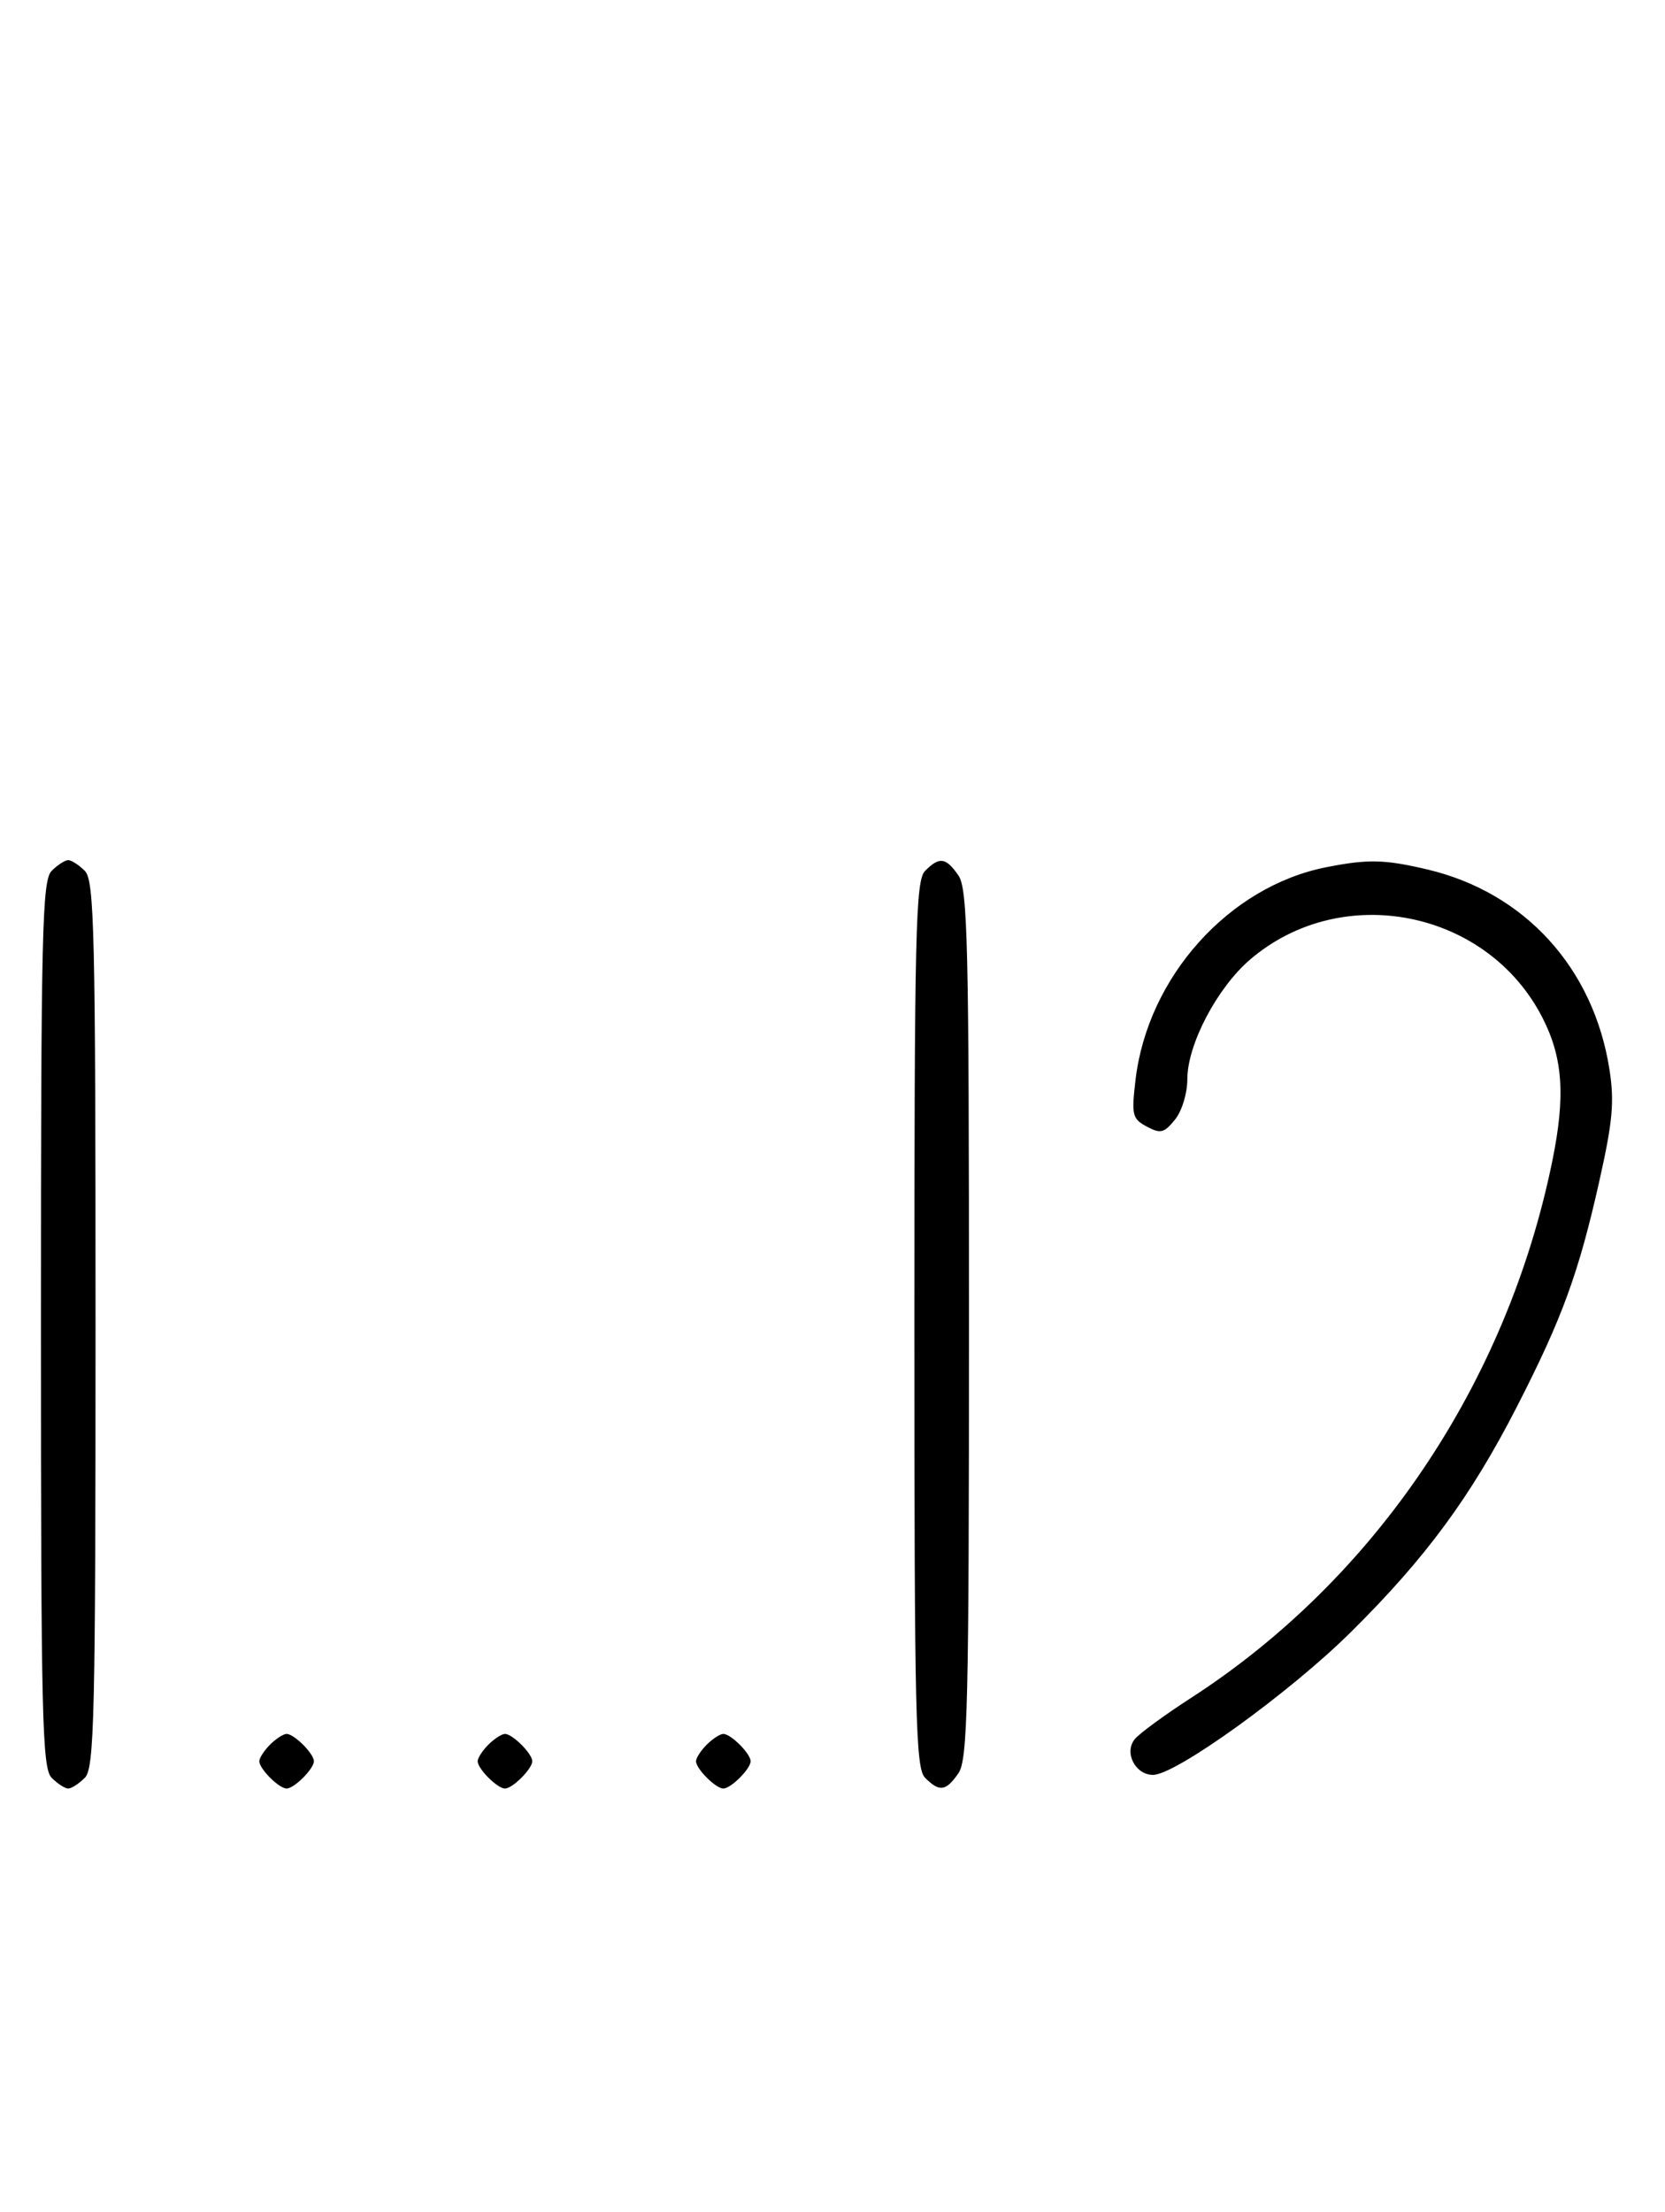 <svg xmlns="http://www.w3.org/2000/svg" width="244" height="324" viewBox="0 0 244 324" version="1.1">
	<path d="M 7.571 127.571 C 6.175 128.968, 6 136.372, 6 194 C 6 251.628, 6.175 259.032, 7.571 260.429 C 8.436 261.293, 9.529 262, 10 262 C 10.471 262, 11.564 261.293, 12.429 260.429 C 13.825 259.032, 14 251.628, 14 194 C 14 136.372, 13.825 128.968, 12.429 127.571 C 11.564 126.707, 10.471 126, 10 126 C 9.529 126, 8.436 126.707, 7.571 127.571 M 135.571 127.571 C 134.175 128.968, 134 136.372, 134 194 C 134 251.628, 134.175 259.032, 135.571 260.429 C 137.678 262.535, 138.598 262.412, 140.443 259.777 C 141.813 257.823, 142 249.904, 142 194 C 142 138.096, 141.813 130.177, 140.443 128.223 C 138.598 125.588, 137.678 125.465, 135.571 127.571 M 194.344 127.041 C 180.072 129.865, 168.177 143.132, 166.406 158.202 C 165.800 163.356, 165.930 163.892, 168.057 165.031 C 170.071 166.109, 170.598 165.980, 172.183 164.022 C 173.206 162.759, 174 160.164, 174 158.086 C 174 153.009, 178.362 144.702, 183.205 140.557 C 196.665 129.035, 217.987 133.292, 226.057 149.112 C 229.043 154.965, 229.426 160.557, 227.491 170.045 C 220.845 202.633, 201.552 231.289, 174.500 248.751 C 170.650 251.236, 166.955 253.946, 166.289 254.773 C 164.702 256.742, 166.373 260, 168.970 260 C 172.311 260, 188.989 247.971, 197.956 239.094 C 208.946 228.214, 215.536 219.267, 222.331 206 C 228.951 193.076, 231.348 186.509, 234.391 172.949 C 236.338 164.278, 236.599 161.373, 235.856 156.639 C 233.526 141.779, 223.442 130.725, 209.147 127.360 C 202.881 125.885, 200.451 125.833, 194.344 127.041 M 39.571 255.571 C 38.707 256.436, 38 257.529, 38 258 C 38 259.111, 40.889 262, 42 262 C 43.111 262, 46 259.111, 46 258 C 46 256.889, 43.111 254, 42 254 C 41.529 254, 40.436 254.707, 39.571 255.571 M 71.571 255.571 C 70.707 256.436, 70 257.529, 70 258 C 70 259.111, 72.889 262, 74 262 C 75.111 262, 78 259.111, 78 258 C 78 256.889, 75.111 254, 74 254 C 73.529 254, 72.436 254.707, 71.571 255.571 M 103.571 255.571 C 102.707 256.436, 102 257.529, 102 258 C 102 259.111, 104.889 262, 106 262 C 107.111 262, 110 259.111, 110 258 C 110 256.889, 107.111 254, 106 254 C 105.529 254, 104.436 254.707, 103.571 255.571 " stroke="none" fill="black" fill-rule="evenodd"/>
</svg>